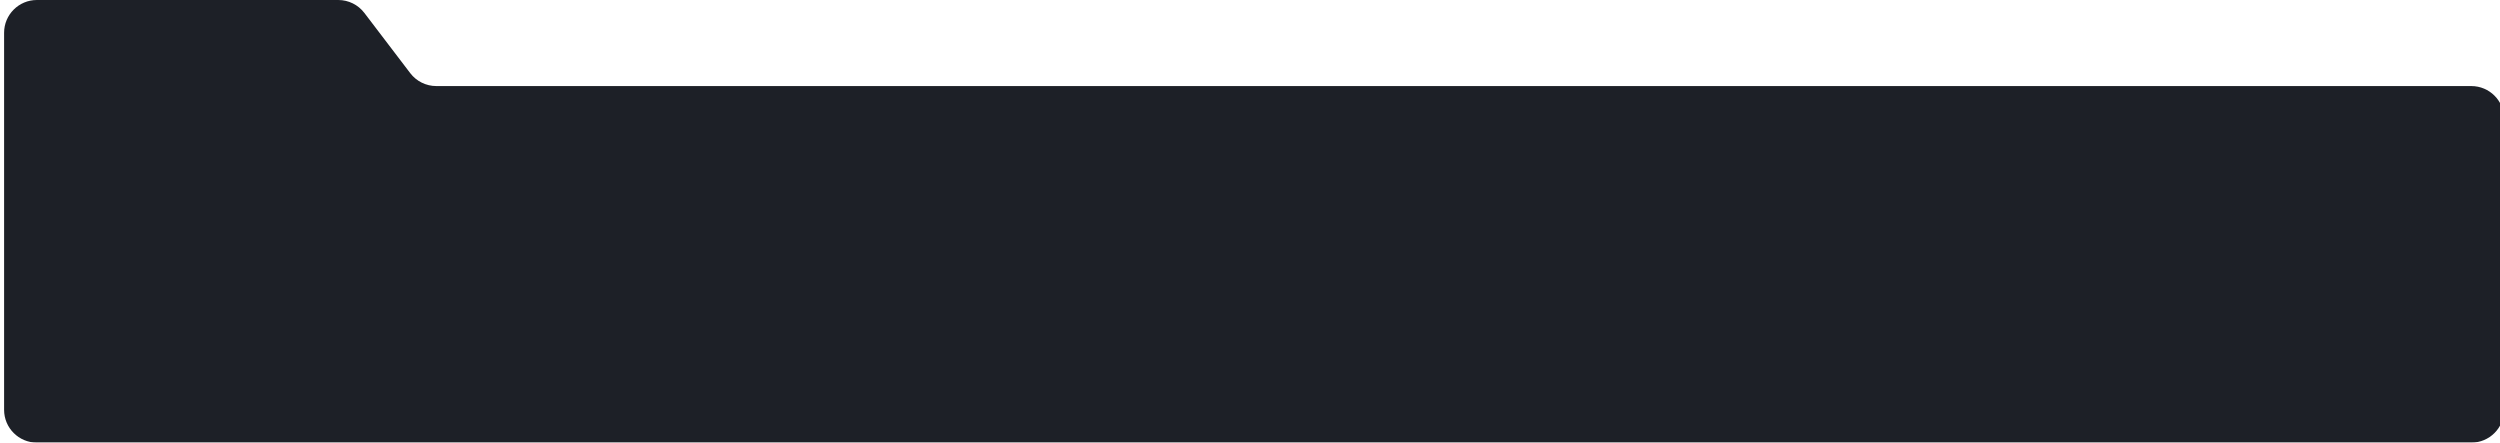 <svg width="1220" height="216" viewBox="0 0 1220 216" fill="none" xmlns="http://www.w3.org/2000/svg">
<g filter="url(#filter0_i_12272_11787)">
<path d="M0 16C0 7.163 7.163 0 16 0H163.076C168.069 0 172.776 2.331 175.803 6.303L198.197 35.697C201.224 39.669 205.931 42 210.924 42H1204C1212.84 42 1220 49.163 1220 58V200C1220 208.837 1212.84 216 1204 216H16C7.163 216 0 208.837 0 200V16Z" fill="#1D2027"/>
</g>
<defs>
<filter id="filter0_i_12272_11787" x="0" y="0" width="1222" height="216" filterUnits="userSpaceOnUse" color-interpolation-filters="sRGB">
<feFlood flood-opacity="0" result="BackgroundImageFix"/>
<feBlend mode="normal" in="SourceGraphic" in2="BackgroundImageFix" result="shape"/>
<feColorMatrix in="SourceAlpha" type="matrix" values="0 0 0 0 0 0 0 0 0 0 0 0 0 0 0 0 0 0 127 0" result="hardAlpha"/>
<feMorphology radius="1" operator="erode" in="SourceAlpha" result="effect1_innerShadow_12272_11787"/>
<feOffset dx="2"/>
<feGaussianBlur stdDeviation="2"/>
<feComposite in2="hardAlpha" operator="arithmetic" k2="-1" k3="1"/>
<feColorMatrix type="matrix" values="0 0 0 0 0 0 0 0 0 0 0 0 0 0 0 0 0 0 0.12 0"/>
<feBlend mode="normal" in2="shape" result="effect1_innerShadow_12272_11787"/>
</filter>
</defs>
</svg>
